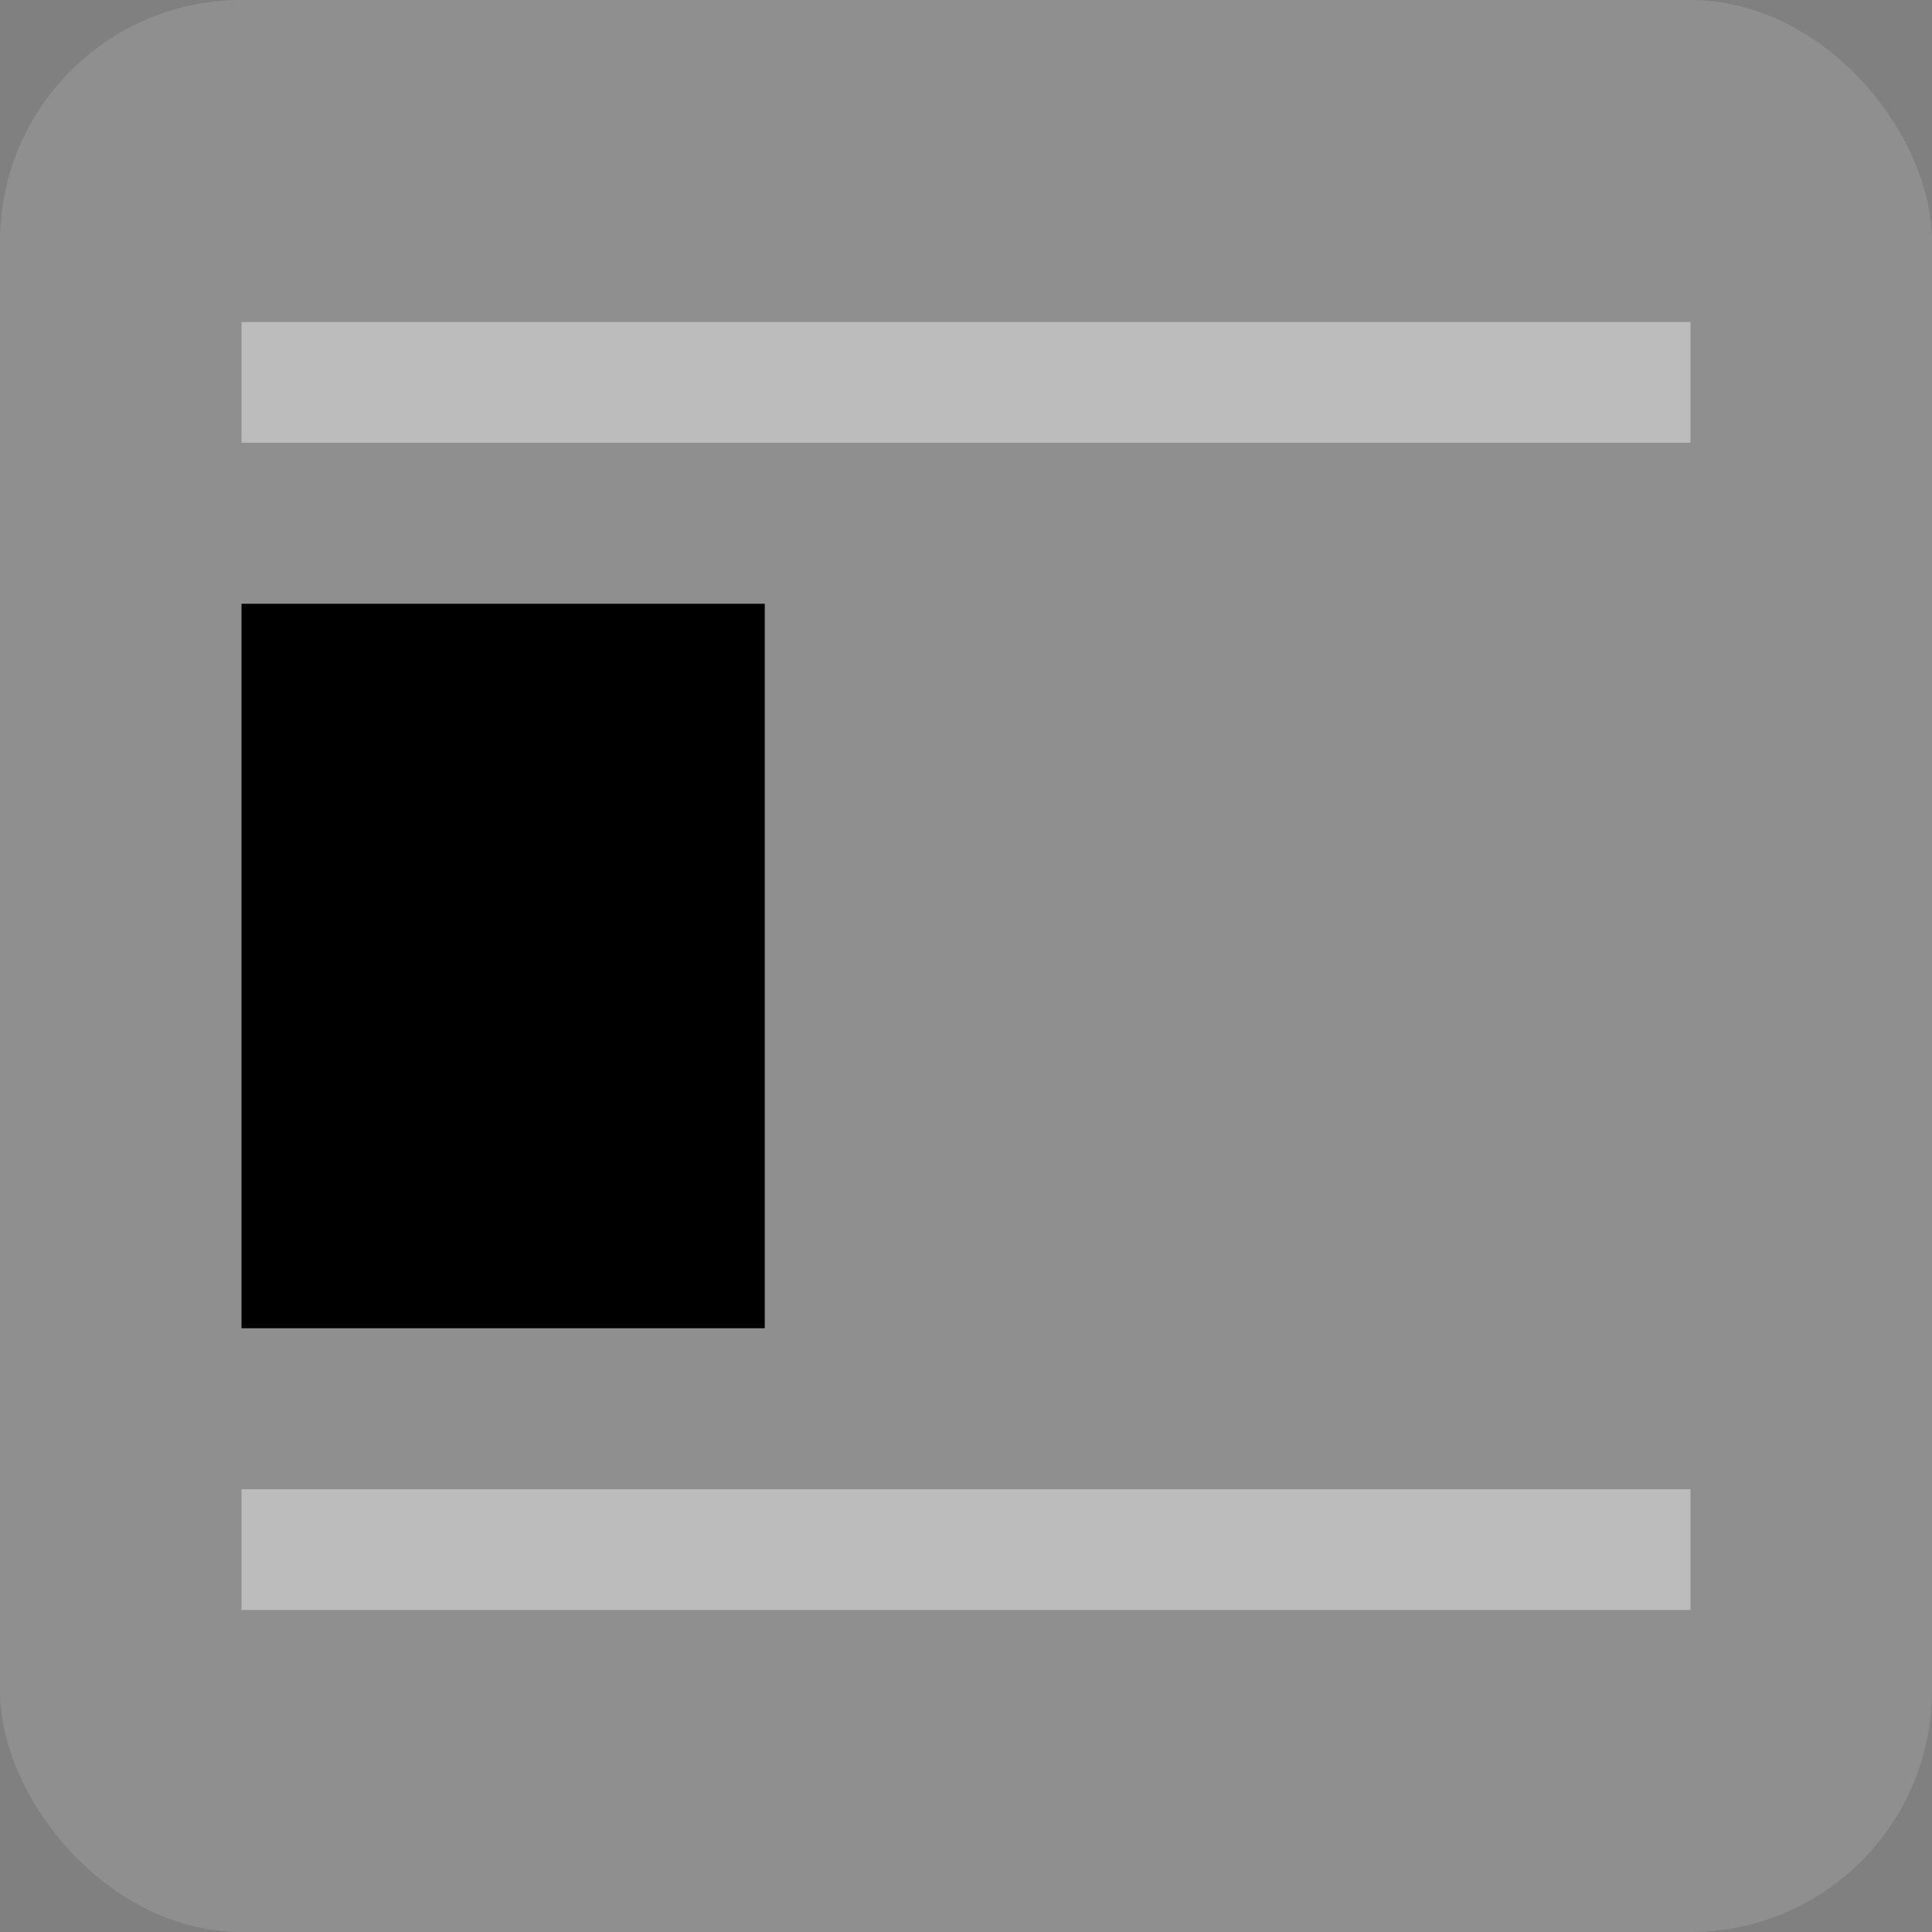 <svg width="48" height="48" viewBox="0 0 48 48" fill="none" xmlns="http://www.w3.org/2000/svg">
  <rect x="0" y="0" width="48" height="48" fill="#808080" stroke="none"/>
  <rect width="48" height="48" rx="6" fill="white" fill-opacity="0.12"/>
  <path opacity="0.4" fill-rule="evenodd" clip-rule="evenodd" d="M42 11H6V8H42V11Z" fill="white"/>
  <path fill-rule="evenodd" clip-rule="evenodd" d="M19 33H6V15H19V33Z" fill="currentColor"/>
  <path opacity="0.4" fill-rule="evenodd" clip-rule="evenodd" d="M42 40H6V37H42V40Z" fill="white"/>
</svg>
